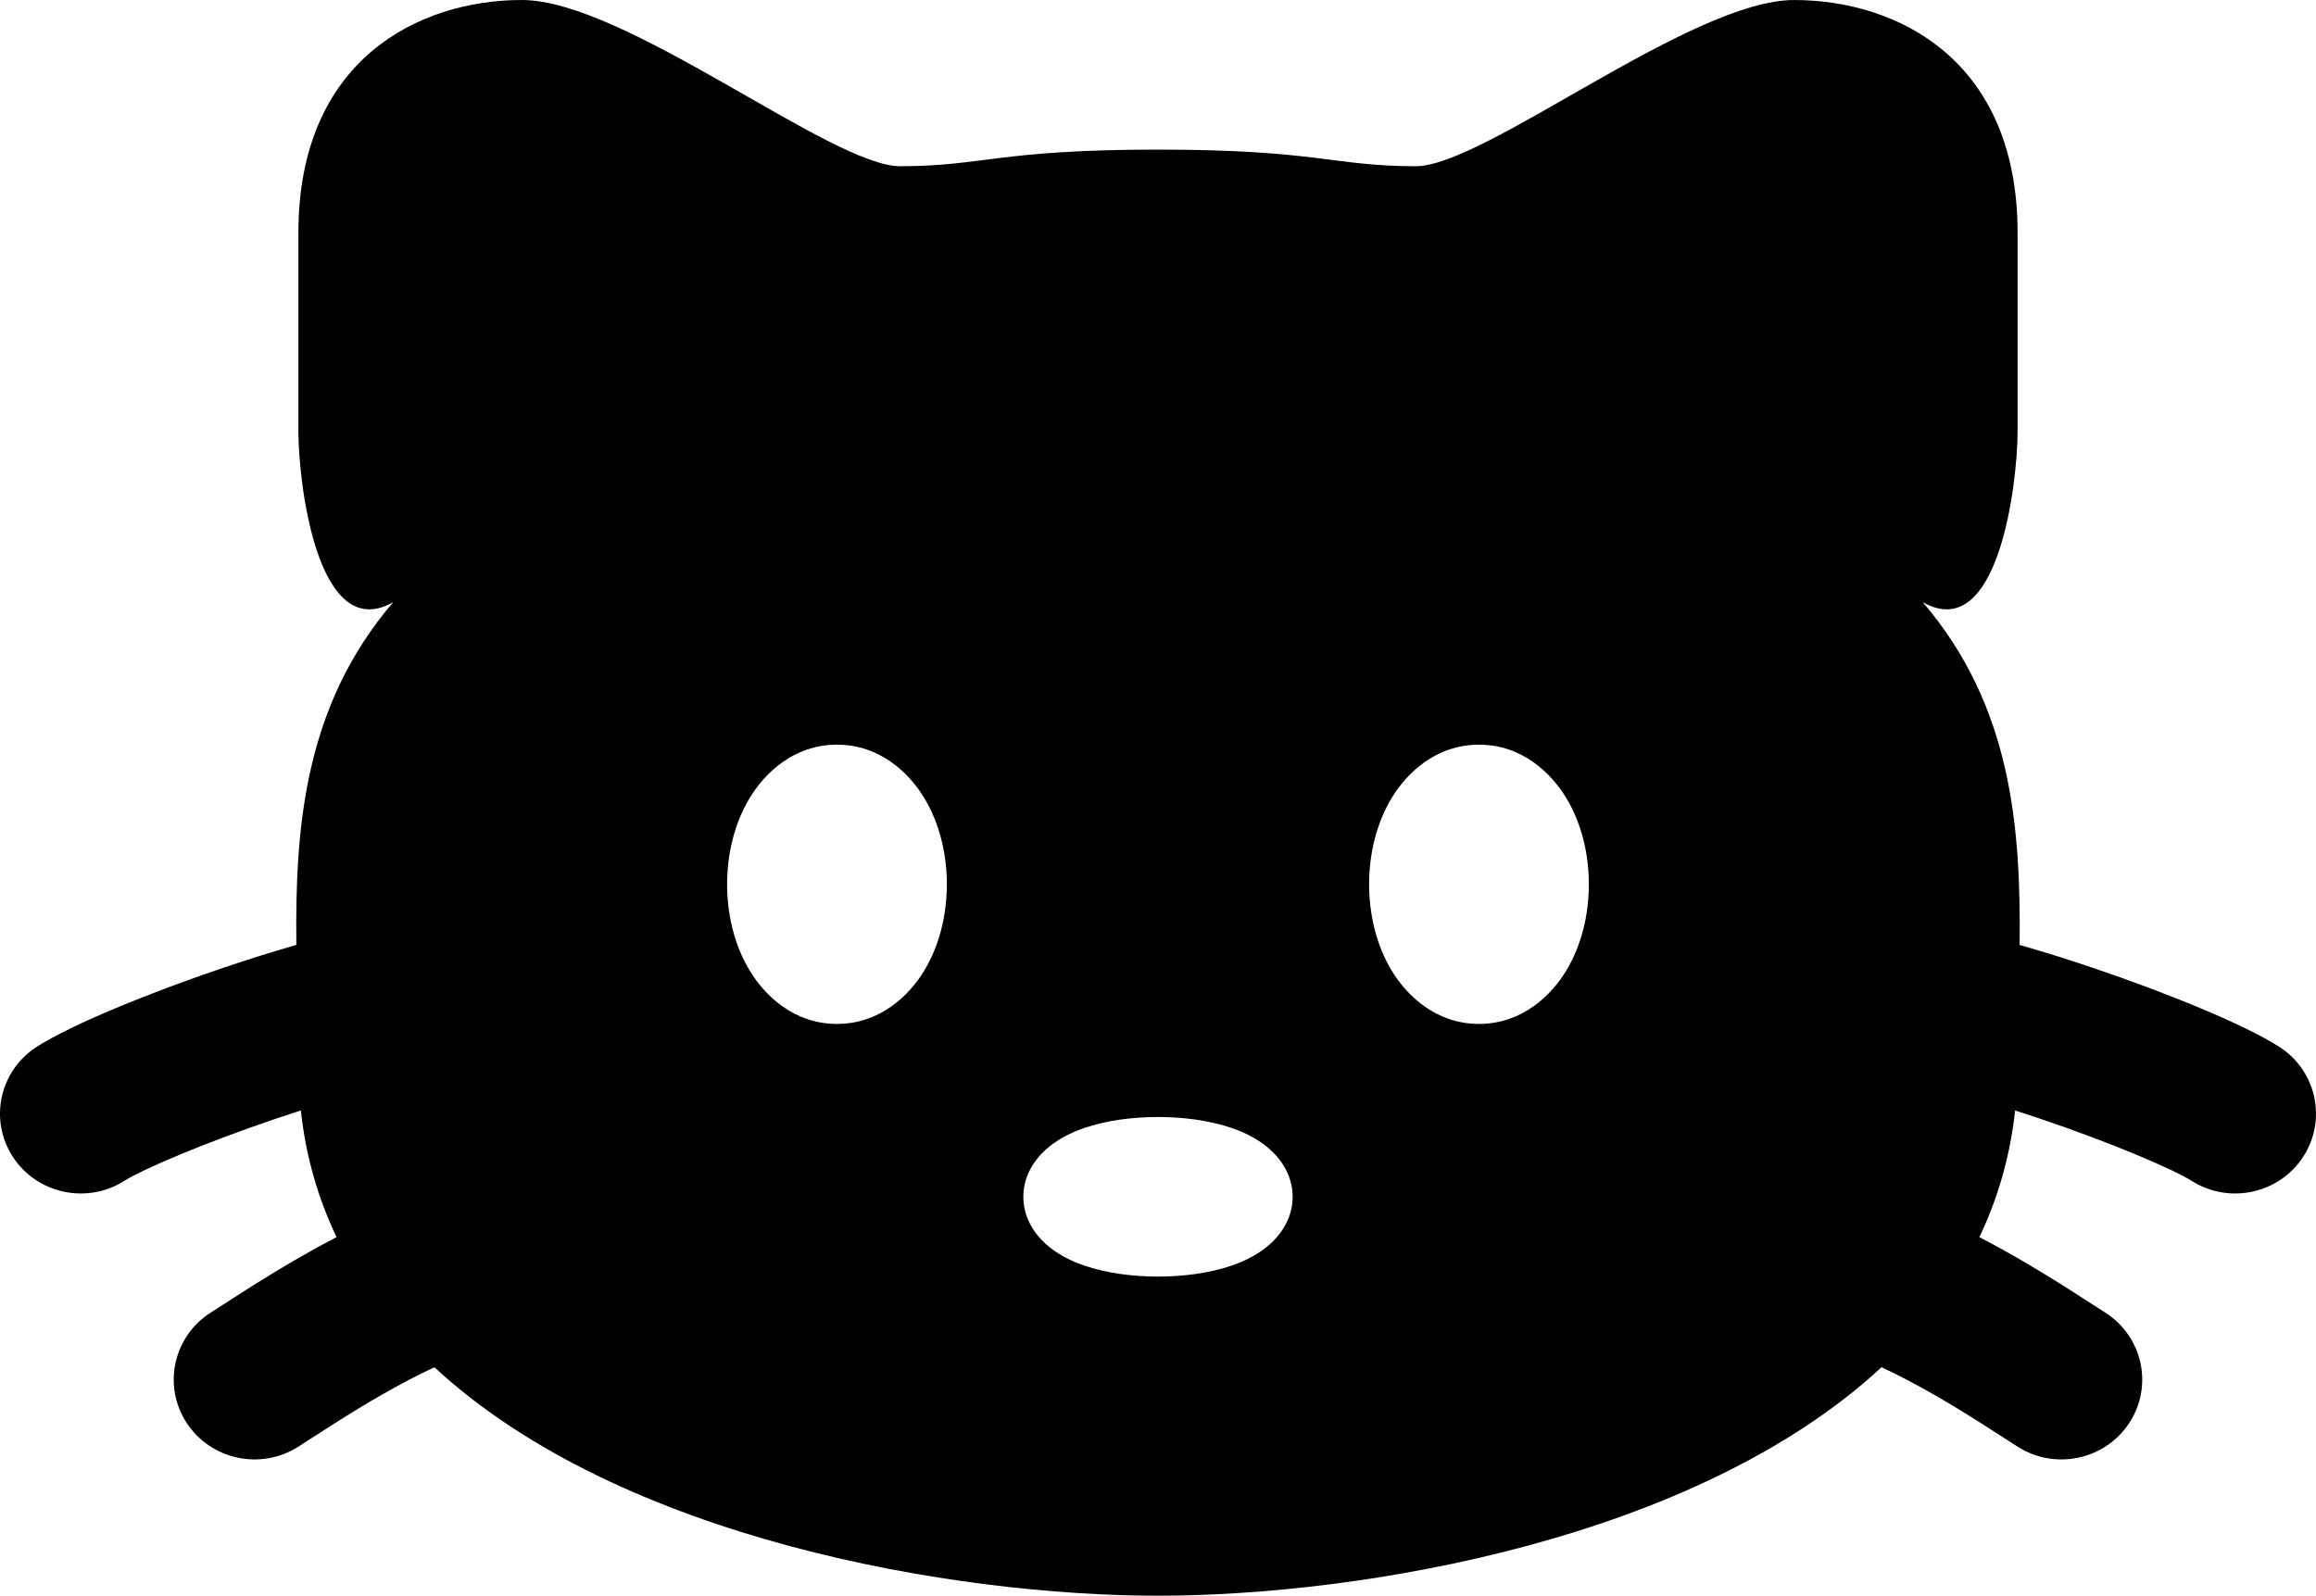 <svg width="119" height="82" viewBox="0 0 119 82" fill="none" xmlns="http://www.w3.org/2000/svg">
<path fill-rule="evenodd" clip-rule="evenodd" d="M59.499 7.688C51.306 7.688 50.489 8.542 46.249 8.542C42.715 8.542 32.115 0 26.815 0C21.515 0 15.332 3.075 15.332 11.958V22.208C15.342 24.899 16.332 33.147 20.206 30.942C15.626 36.289 15.163 42.523 15.226 48.558C13.992 48.91 12.734 49.307 11.512 49.719C7.727 50.998 3.713 52.628 1.9 53.785C-0.026 55.013 -0.579 57.551 0.664 59.453C1.908 61.356 4.478 61.902 6.404 60.673C7.268 60.122 10.396 58.763 14.198 57.479C14.619 57.337 15.04 57.198 15.458 57.064C15.714 59.436 16.35 61.601 17.295 63.573L17.164 63.641C14.897 64.824 12.792 66.183 11.451 67.05C11.219 67.2 11.009 67.335 10.826 67.452C8.9 68.68 8.347 71.218 9.591 73.12C10.835 75.022 13.404 75.569 15.33 74.34C15.558 74.195 15.8 74.038 16.056 73.873C17.414 72.998 19.15 71.879 21.043 70.891C21.487 70.659 21.914 70.449 22.323 70.26C31.899 79.129 49.093 82 59.499 82C69.905 82 87.099 79.129 96.675 70.26C97.084 70.449 97.51 70.659 97.954 70.891C99.847 71.879 101.584 72.998 102.941 73.873C103.197 74.038 103.44 74.195 103.667 74.34C105.593 75.569 108.163 75.022 109.407 73.12C110.651 71.218 110.098 68.68 108.172 67.452C107.988 67.335 107.779 67.2 107.547 67.05C106.205 66.183 104.101 64.824 101.833 63.641L101.703 63.573C102.648 61.6 103.283 59.436 103.54 57.064C103.959 57.198 104.381 57.336 104.801 57.479C108.604 58.763 111.732 60.122 112.597 60.673C114.522 61.902 117.092 61.356 118.336 59.453C119.579 57.551 119.026 55.013 117.101 53.785C115.287 52.628 111.273 50.998 107.487 49.719C106.265 49.307 105.006 48.91 103.772 48.558C103.835 42.523 103.372 36.289 98.792 30.942C102.666 33.147 103.656 24.899 103.667 22.208V11.959C103.667 3.076 97.483 0.001 92.183 0.001C86.883 0.001 76.283 8.542 72.749 8.542C68.509 8.542 67.693 7.688 59.499 7.688ZM55.76 57.949C56.881 57.572 58.205 57.4 59.499 57.4C60.794 57.4 62.117 57.572 63.238 57.949C63.788 58.134 64.462 58.425 65.054 58.897C65.649 59.37 66.418 60.246 66.418 61.5C66.418 62.754 65.649 63.63 65.054 64.103C64.462 64.575 63.788 64.866 63.238 65.051C62.117 65.428 60.794 65.6 59.499 65.6C58.205 65.6 56.881 65.428 55.76 65.051C55.21 64.866 54.537 64.575 53.944 64.103C53.349 63.63 52.581 62.754 52.581 61.5C52.581 60.246 53.349 59.37 53.944 58.897C54.537 58.425 55.21 58.134 55.76 57.949ZM71.509 41.003C72.265 39.754 73.756 38.267 75.993 38.267C78.229 38.267 79.72 39.754 80.475 41.003C81.263 42.305 81.638 43.883 81.638 45.442C81.638 47 81.263 48.578 80.475 49.881C79.72 51.129 78.229 52.617 75.993 52.617C73.756 52.617 72.265 51.129 71.509 49.881C70.722 48.578 70.347 47 70.347 45.442C70.347 43.883 70.722 42.305 71.509 41.003ZM38.523 41.003C39.278 39.754 40.769 38.267 43.005 38.267C45.242 38.267 46.733 39.754 47.488 41.003C48.276 42.305 48.651 43.883 48.651 45.442C48.651 47 48.276 48.578 47.488 49.881C46.733 51.129 45.242 52.617 43.005 52.617C40.769 52.617 39.278 51.129 38.523 49.881C37.735 48.578 37.36 47 37.36 45.442C37.36 43.883 37.735 42.305 38.523 41.003Z" fill="black"/>
</svg>
